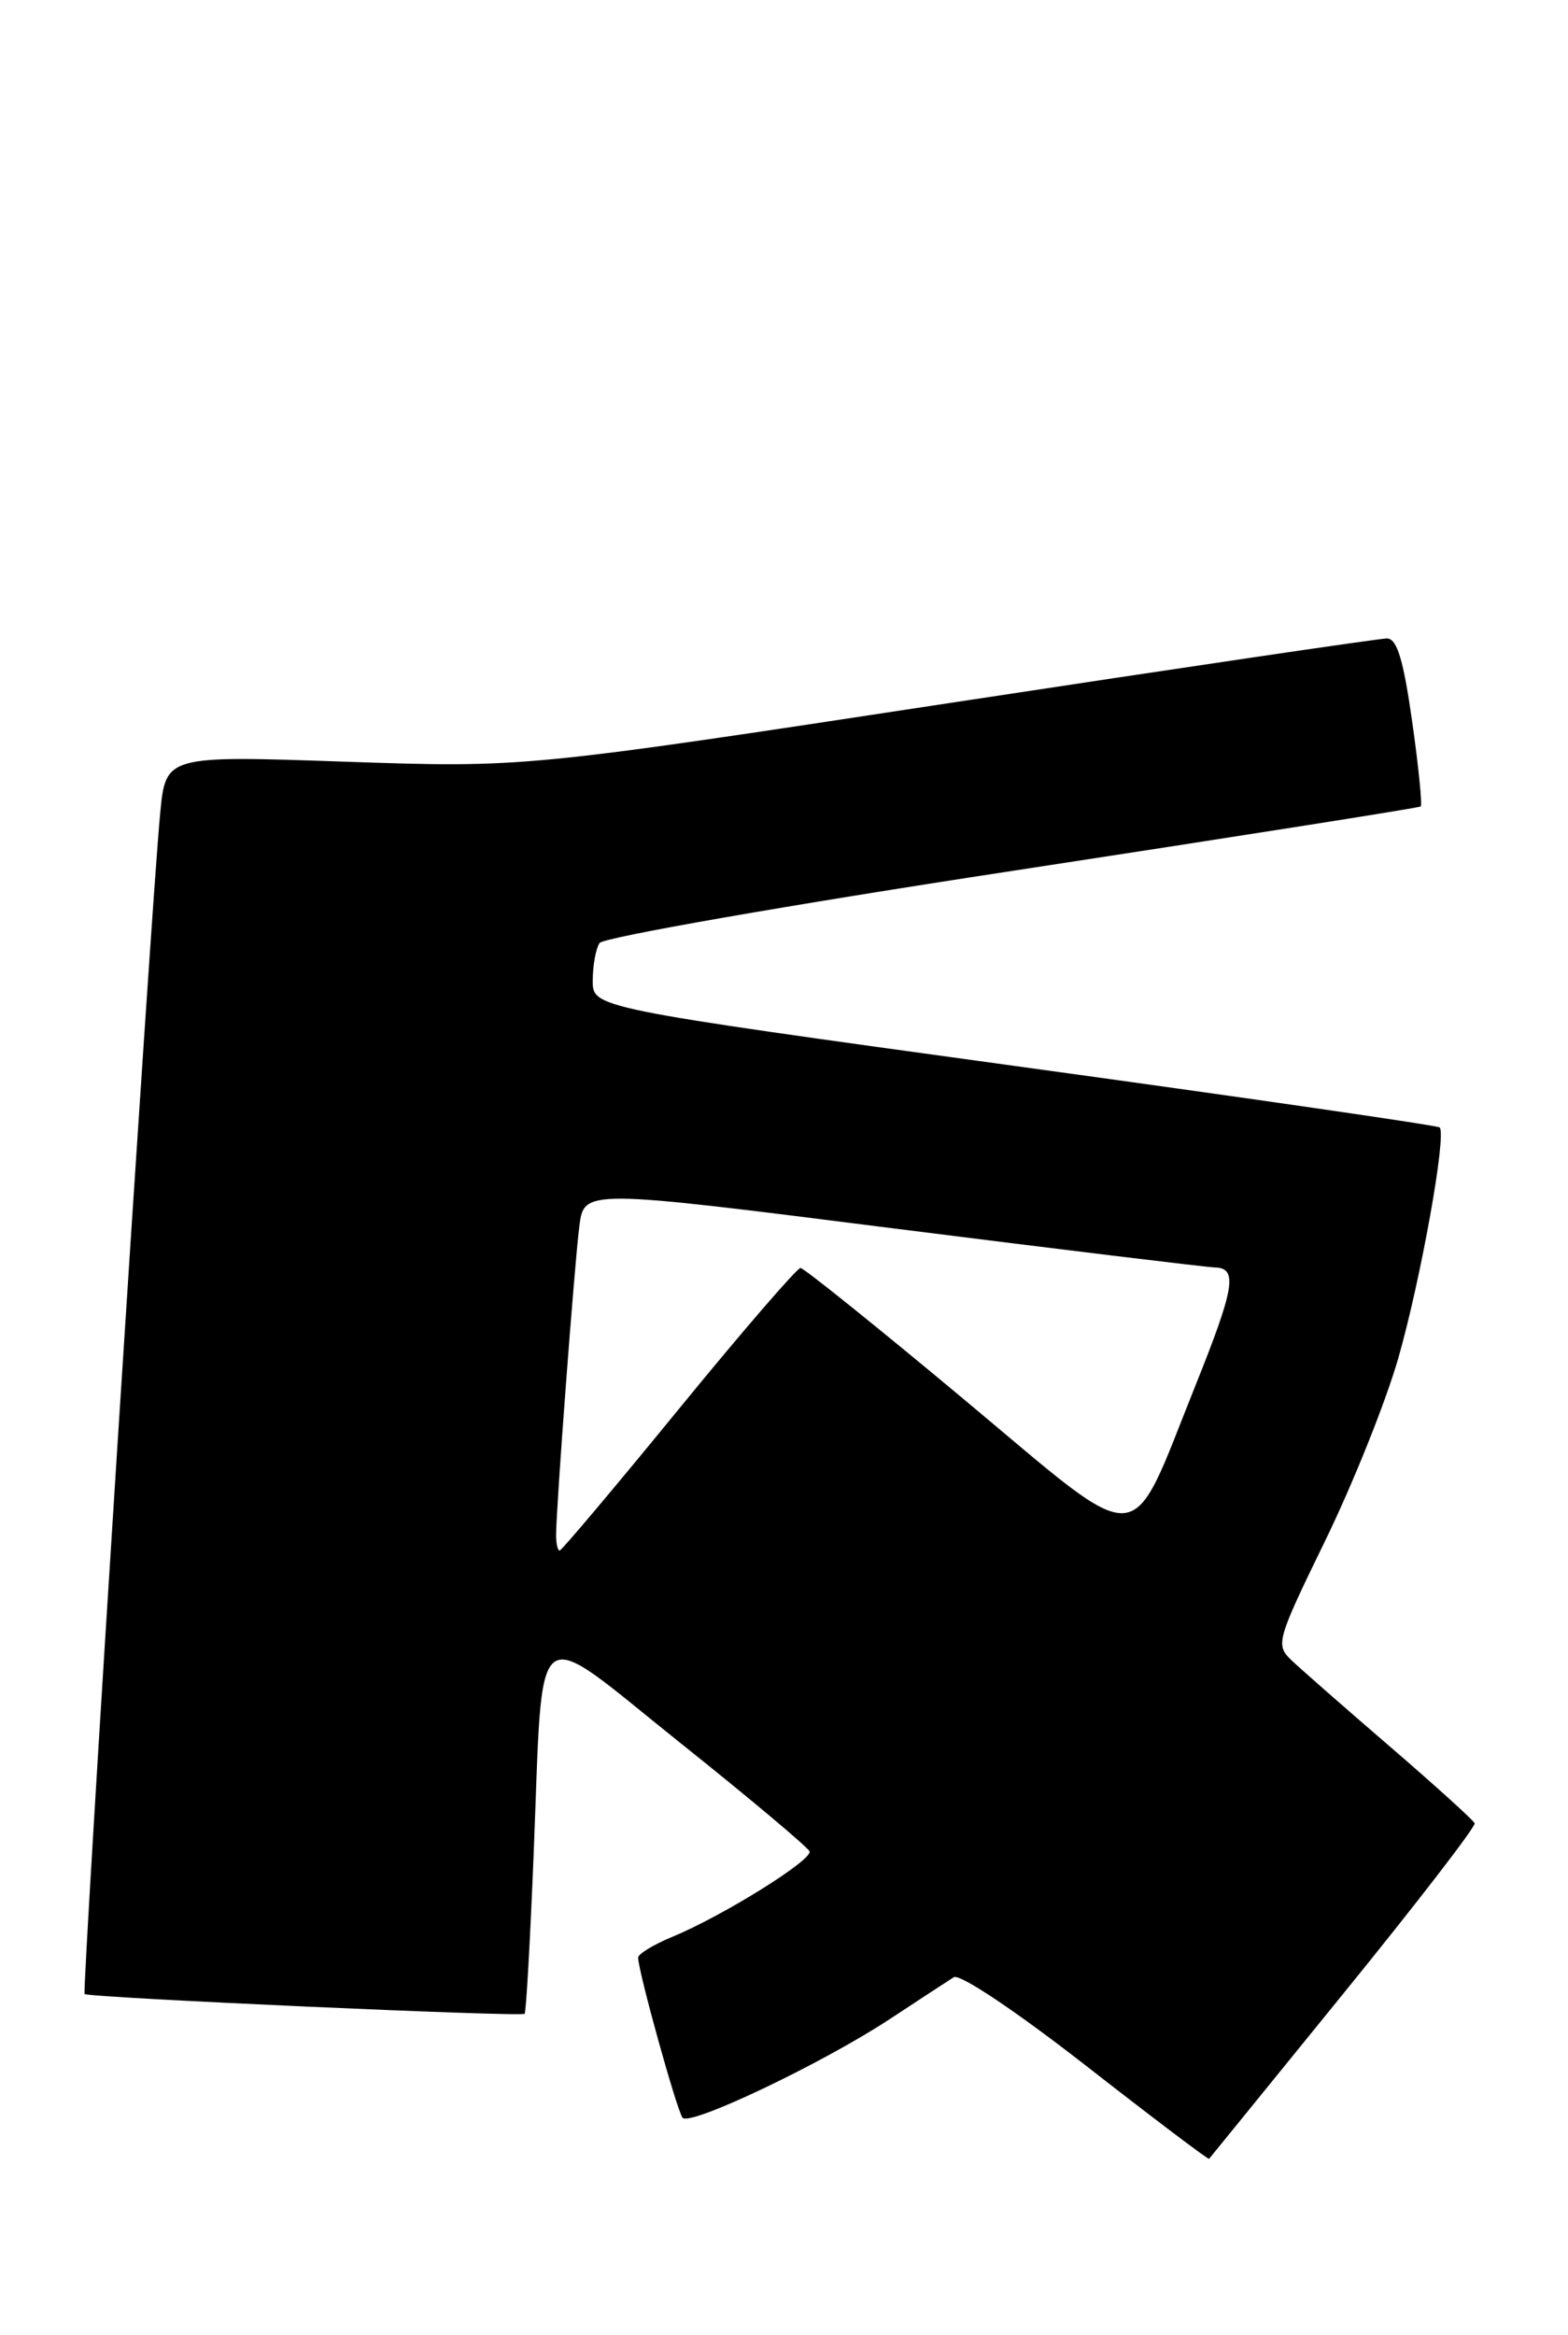 <?xml version="1.0" encoding="UTF-8" standalone="no"?>
<!DOCTYPE svg PUBLIC "-//W3C//DTD SVG 1.1//EN" "http://www.w3.org/Graphics/SVG/1.1/DTD/svg11.dtd" >
<svg xmlns="http://www.w3.org/2000/svg" xmlns:xlink="http://www.w3.org/1999/xlink" version="1.1" viewBox="0 0 172 256">
 <g >
 <path fill="currentColor"
d=" M 147.40 218.52 C 155.44 208.63 161.90 200.25 161.76 199.90 C 161.62 199.56 157.45 195.78 152.50 191.52 C 147.55 187.26 142.68 182.99 141.67 182.03 C 139.90 180.34 140.02 179.89 145.38 168.89 C 148.43 162.63 152.03 153.63 153.39 148.89 C 155.86 140.25 158.71 124.36 157.92 123.61 C 157.69 123.39 136.69 120.35 111.25 116.86 C 65.00 110.50 65.00 110.50 65.02 107.50 C 65.02 105.85 65.36 104.00 65.77 103.39 C 66.17 102.78 86.52 99.22 111.00 95.49 C 135.48 91.75 155.65 88.57 155.84 88.42 C 156.03 88.27 155.61 84.06 154.90 79.07 C 153.94 72.30 153.24 70.00 152.13 70.00 C 151.32 70.00 129.69 73.19 104.08 77.09 C 57.50 84.18 57.50 84.18 37.84 83.51 C 18.18 82.83 18.18 82.83 17.57 89.17 C 16.55 99.83 8.97 218.30 9.28 218.62 C 9.69 219.02 57.18 221.15 57.55 220.79 C 57.71 220.62 58.15 212.84 58.53 203.50 C 59.62 176.64 58.07 177.86 74.51 191.00 C 82.21 197.14 88.63 202.54 88.80 202.98 C 89.15 203.92 79.27 210.07 73.75 212.35 C 71.69 213.20 70.00 214.23 70.00 214.63 C 70.00 216.11 74.28 231.52 74.88 232.19 C 75.72 233.13 90.22 226.22 97.57 221.39 C 100.83 219.25 104.00 217.17 104.62 216.78 C 105.26 216.36 111.38 220.45 119.10 226.46 C 126.44 232.19 132.53 236.79 132.63 236.69 C 132.72 236.58 139.37 228.41 147.40 218.52 Z  M 61.00 168.31 C 61.00 165.36 63.01 138.68 63.55 134.44 C 64.07 130.38 64.07 130.38 97.78 134.65 C 116.33 136.99 132.29 138.93 133.25 138.96 C 135.80 139.02 135.45 141.15 131.14 151.89 C 123.72 170.36 125.86 170.22 105.89 153.55 C 96.33 145.57 88.19 139.03 87.81 139.02 C 87.44 139.01 81.42 145.97 74.45 154.50 C 67.48 163.03 61.60 170.00 61.39 170.00 C 61.17 170.00 61.00 169.24 61.00 168.31 Z "/>
</g>
</svg>